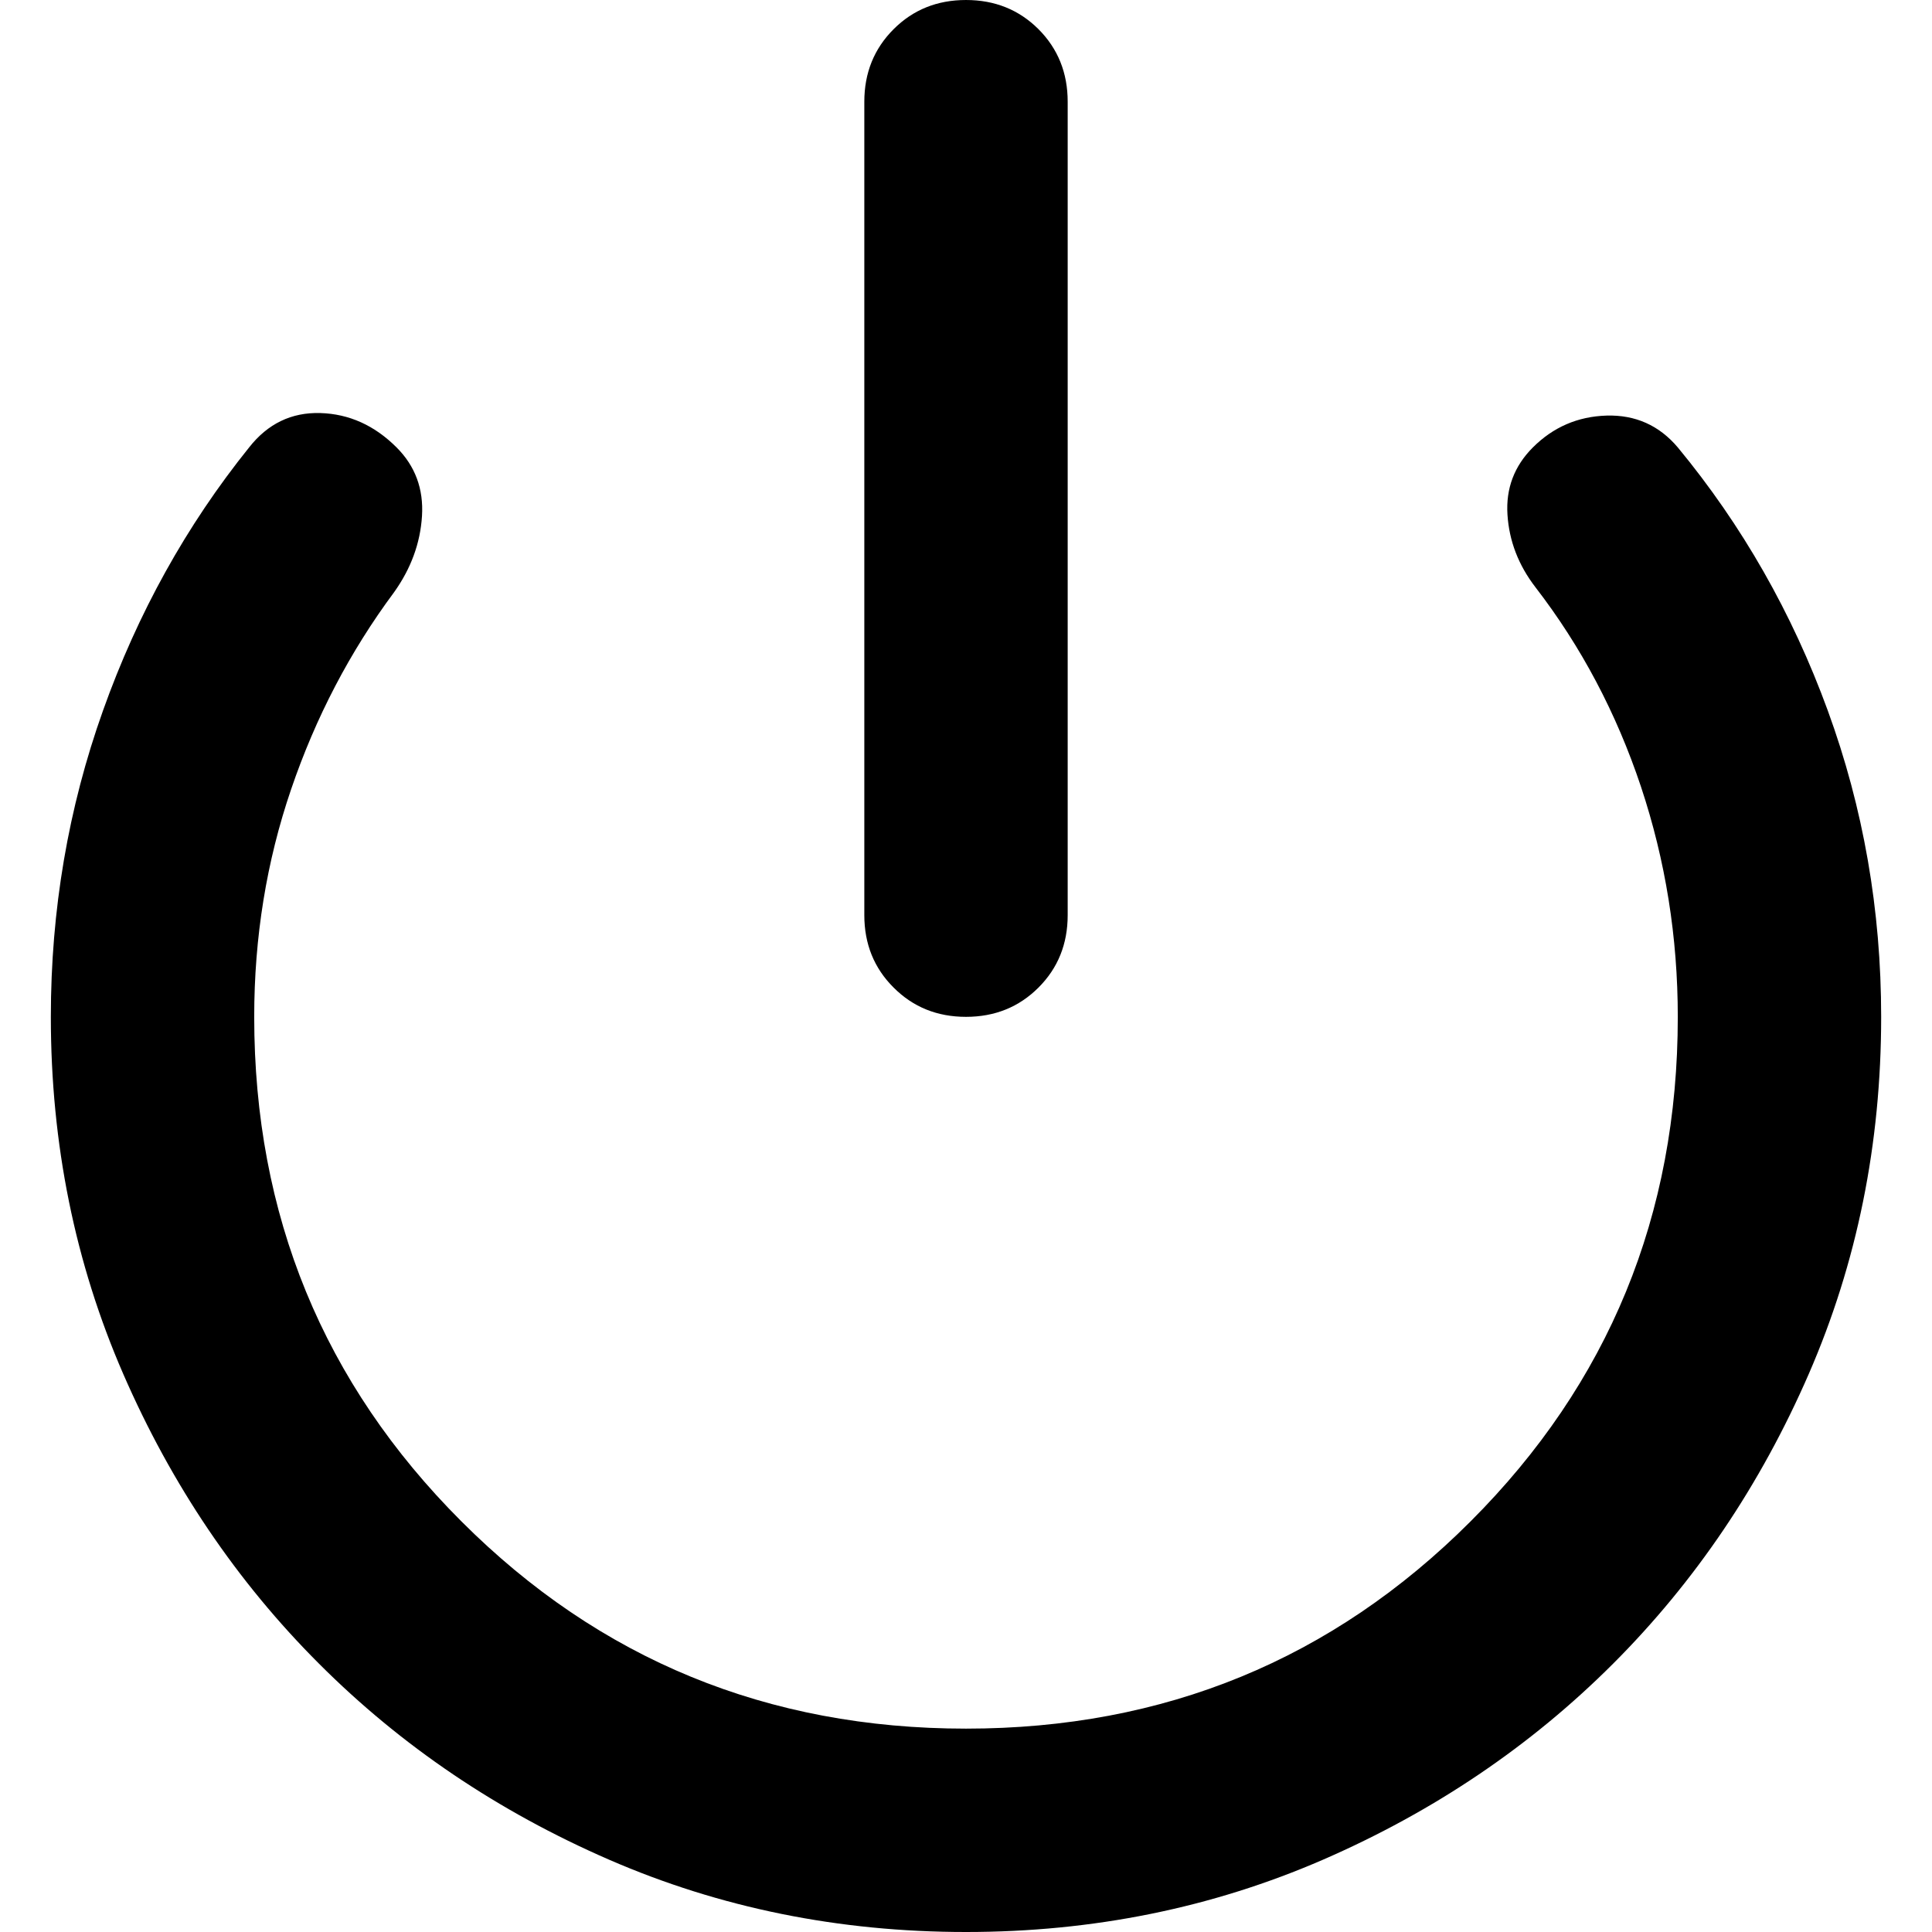 <!-- Generated by IcoMoon.io -->
<svg version="1.1" xmlns="http://www.w3.org/2000/svg" width="1024" height="1024" viewBox="0 0 1024 1024">
<title></title>
<g id="icomoon-ignore">
</g>
<path fill="#000" d="M512 538.947c-15.27 0-28.061-5.174-38.372-15.522-10.348-10.311-15.522-23.104-15.522-38.372v-431.159c0-15.27 5.174-28.079 15.522-38.427 10.311-10.312 23.102-15.467 38.372-15.467s28.079 5.156 38.427 15.467c10.311 10.348 15.467 23.156 15.467 38.427v431.159c0 15.268-5.156 28.061-15.467 38.372-10.348 10.348-23.156 15.522-38.427 15.522zM512 1024c-67.369 0-130.463-12.789-189.279-38.372-58.853-25.618-110.051-60.219-153.6-103.801-43.583-43.549-78.182-94.747-103.8-153.6-25.581-58.816-38.374-121.91-38.374-189.279 0-56.59 9.216-110.701 27.648-162.331 18.397-51.667 44.212-98.159 77.447-139.481 9.879-12.575 22.458-18.647 37.726-18.215 15.27 0.466 28.743 6.537 40.421 18.215 9.882 9.882 14.373 22.007 13.475 36.38-0.901 14.371-5.838 27.846-14.821 40.421-23.355 31.439-41.536 66.236-54.543 104.394-13.043 38.194-19.563 78.4-19.563 120.617 0 105.095 36.61 194.236 109.837 267.426 73.19 73.227 162.331 109.837 267.426 109.837s194.236-36.61 267.426-109.837c73.227-73.19 109.837-162.331 109.837-267.426 0-42.216-6.504-82.873-19.508-121.964-13.043-39.056-31.69-74.303-55.943-105.742-8.985-11.678-13.923-24.485-14.821-38.427-0.901-13.905 3.591-25.797 13.473-35.679 10.78-10.777 23.803-16.401 39.073-16.867 15.27-0.432 27.846 5.189 37.726 16.867 34.134 41.322 60.633 87.814 79.497 139.481 18.861 51.63 28.293 105.742 28.293 162.331 0 67.369-12.789 130.463-38.372 189.279-25.618 58.853-60.201 110.051-103.747 153.6-43.585 43.583-94.784 78.183-153.603 103.801-58.853 25.583-121.962 38.372-189.331 38.372z"></path>
</svg>
